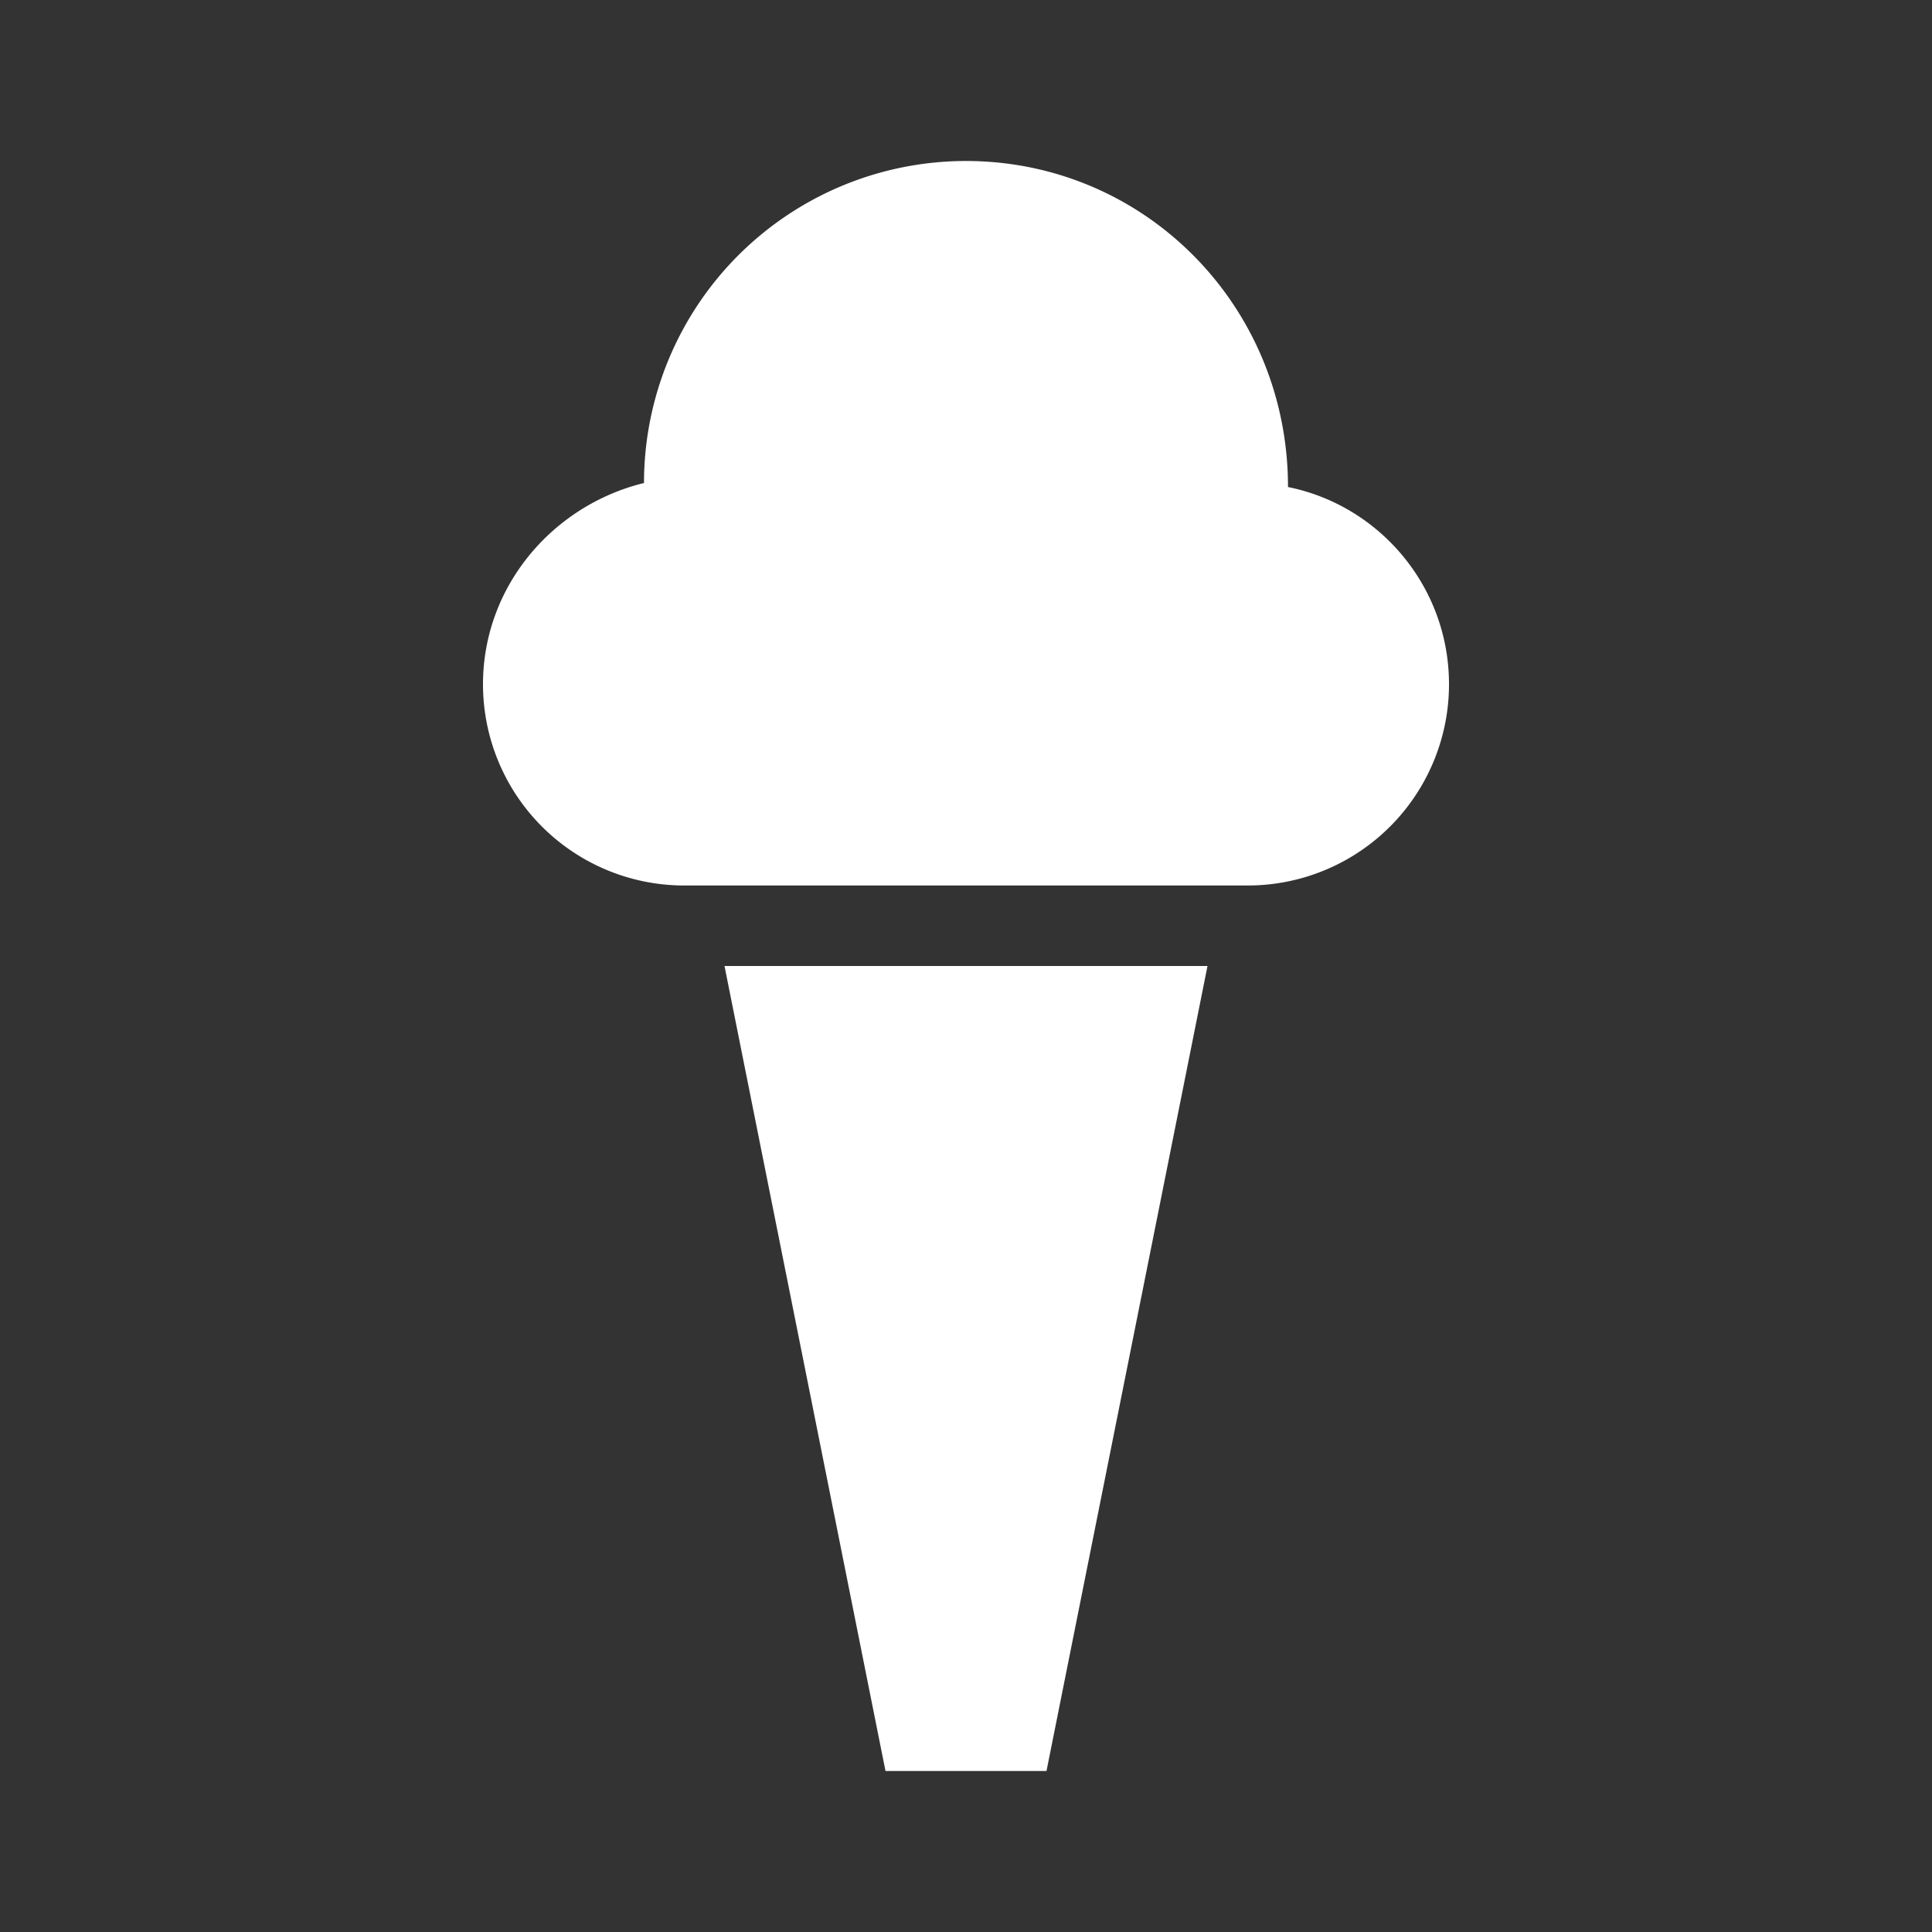 <?xml version="1.0" encoding="UTF-8"?>
<!DOCTYPE svg PUBLIC "-//W3C//DTD SVG 1.1//EN" "http://www.w3.org/Graphics/SVG/1.1/DTD/svg11.dtd">
<svg xmlns="http://www.w3.org/2000/svg" xmlns:xlink="http://www.w3.org/1999/xlink" version="1.1"  width="24" height="24" viewBox="0 0 24 24">
   <rect x="0" y="0" width="24" height="24" fill="#333333" stroke="none"/>
   <path fill="#ffffff" d="M12,2C14.21,2 16,3.79 16,6.05C17.14,6.28 18,7.29 18,8.5A2.5,2.5 0 0,1 15.5,11H8.5A2.5,2.5 0 0,1 6,8.5C6,7.29 6.86,6.28 8,6A4,4 0 0,1 12,2M9,12H15L13,22H11L9,12Z" />
</svg>
